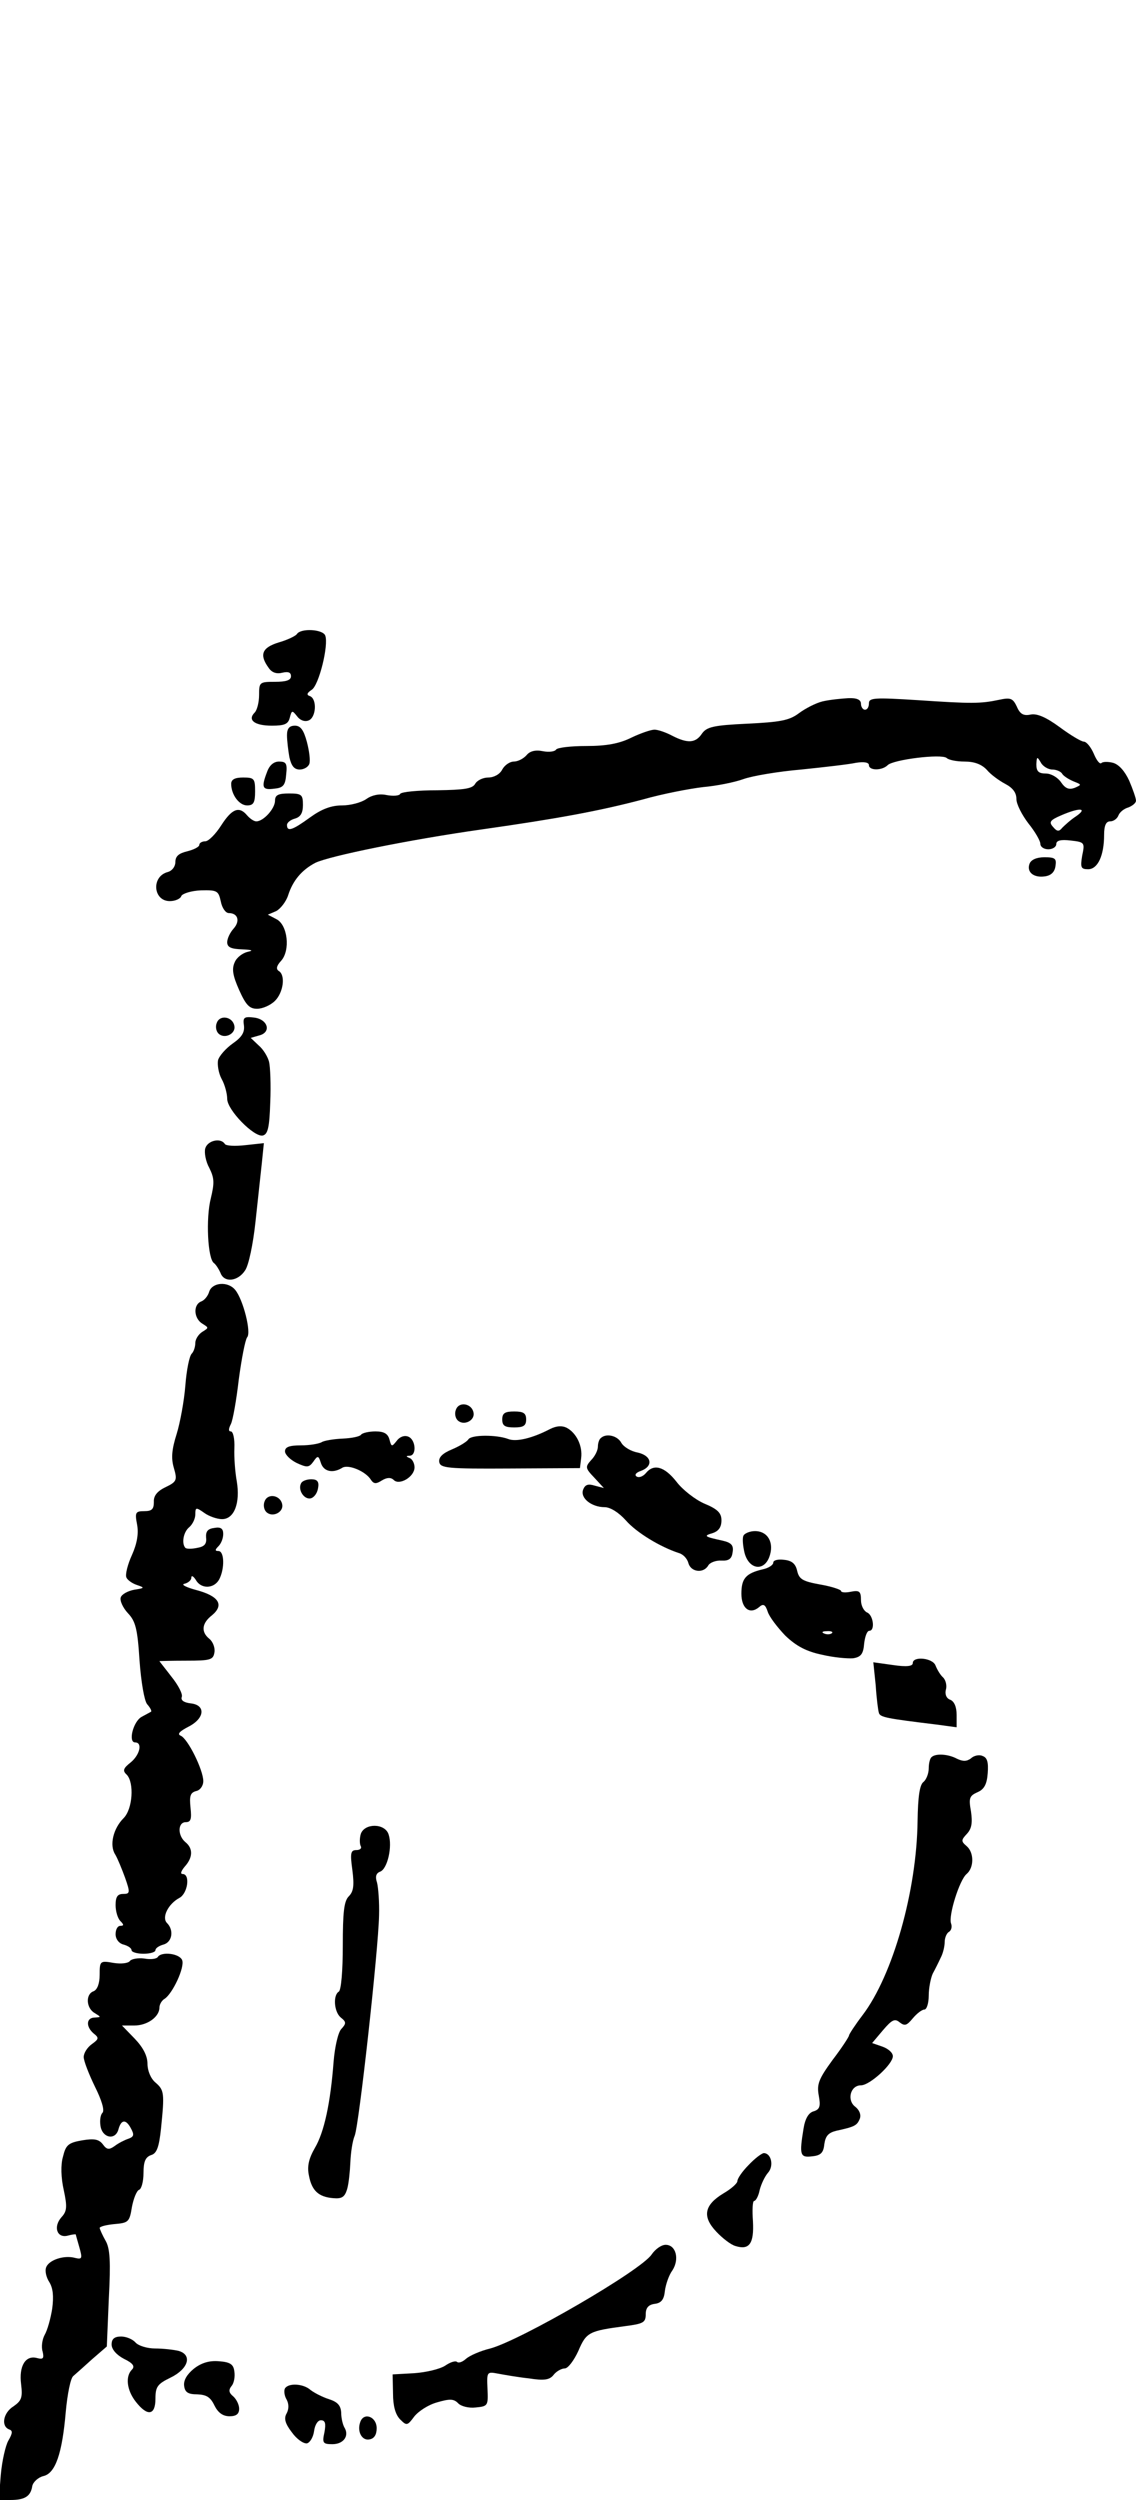 <?xml version="1.0" standalone="no"?>
<!DOCTYPE svg PUBLIC "-//W3C//DTD SVG 20010904//EN"
 "http://www.w3.org/TR/2001/REC-SVG-20010904/DTD/svg10.dtd">
<svg version="1.0" xmlns="http://www.w3.org/2000/svg"
 width="285pt" height="627pt" viewBox="0 0 285 627"
 preserveAspectRatio="xMidYMid meet">
<g transform="translate(0,627) scale(0.1,-0.1)"
fill="#000000" stroke="none">
<path d="M745 4680 c-3 -5 -24 -15 -45 -21 -43 -13 -50 -31 -26 -64 8 -12 20
-16 35 -12 14 3 21 1 21 -9 0 -10 -12 -14 -40 -14 -39 0 -40 -1 -40 -33 0 -18
-5 -38 -11 -44 -19 -19 0 -33 43 -33 32 0 41 4 45 20 5 19 6 19 18 4 7 -10 19
-15 29 -11 19 7 22 53 4 61 -10 3 -8 8 4 16 18 11 43 112 34 136 -6 16 -61 19
-71 4z"/>
<path d="M2064 4511 c-17 -4 -44 -18 -60 -30 -24 -18 -47 -22 -129 -26 -85 -4
-102 -8 -114 -25 -16 -24 -36 -25 -75 -5 -15 8 -35 15 -44 15 -9 0 -35 -9 -58
-20 -30 -15 -63 -21 -113 -21 -39 0 -73 -4 -76 -9 -3 -5 -18 -7 -33 -4 -19 4
-33 0 -41 -10 -8 -9 -22 -16 -32 -16 -10 0 -23 -9 -29 -20 -6 -12 -21 -20 -35
-20 -13 0 -28 -7 -33 -16 -7 -12 -27 -15 -95 -16 -48 0 -90 -4 -93 -9 -2 -5
-18 -6 -34 -3 -18 4 -37 0 -51 -10 -13 -9 -40 -16 -61 -16 -27 0 -51 -9 -80
-30 -44 -32 -58 -37 -58 -19 0 6 9 13 20 16 14 4 20 14 20 34 0 26 -3 29 -35
29 -27 0 -35 -4 -35 -18 0 -20 -29 -52 -47 -52 -6 0 -16 7 -23 15 -20 24 -38
17 -65 -25 -14 -22 -32 -40 -40 -40 -8 0 -15 -4 -15 -9 0 -5 -14 -12 -30 -16
-21 -5 -30 -12 -30 -27 0 -11 -8 -22 -19 -25 -42 -11 -37 -73 5 -73 14 0 27 6
29 13 3 6 25 13 49 14 41 1 44 -1 50 -28 3 -16 12 -29 20 -29 23 0 29 -20 12
-39 -9 -10 -16 -25 -16 -34 0 -13 10 -17 38 -18 24 -1 29 -3 14 -6 -13 -3 -28
-14 -33 -26 -8 -17 -5 -34 11 -70 17 -38 26 -47 45 -47 14 0 34 9 45 20 21 21
27 65 9 75 -7 5 -5 13 6 25 24 26 17 91 -12 105 l-21 11 21 9 c11 6 25 24 30
40 12 37 34 63 68 81 35 17 235 58 419 84 190 27 293 46 403 75 49 14 117 27
151 31 34 3 79 12 101 20 22 8 87 19 145 24 58 6 120 13 138 17 20 3 32 1 32
-6 0 -14 33 -14 47 0 14 14 135 29 148 18 5 -5 25 -9 45 -9 25 0 43 -7 56 -21
10 -12 31 -27 46 -35 19 -10 28 -22 28 -38 0 -13 14 -40 30 -61 17 -21 30 -44
30 -51 0 -8 9 -14 20 -14 11 0 20 6 20 13 0 9 11 12 36 9 35 -4 36 -5 29 -38
-5 -30 -3 -34 15 -34 24 0 40 34 40 86 0 24 5 34 15 34 9 0 18 7 21 15 3 8 14
17 25 20 10 4 19 11 19 17 0 6 -8 29 -17 50 -11 24 -26 41 -41 45 -12 3 -26 3
-29 -1 -4 -3 -12 7 -19 24 -7 16 -18 30 -25 30 -6 0 -33 16 -60 36 -34 25 -57
35 -73 32 -18 -4 -27 1 -35 20 -10 21 -16 23 -44 17 -47 -10 -70 -10 -204 -1
-110 7 -123 6 -123 -8 0 -9 -4 -16 -10 -16 -5 0 -10 7 -10 15 0 10 -10 15 -32
14 -18 -1 -47 -4 -64 -8z m576 -171 c10 0 22 -5 25 -11 4 -6 17 -14 29 -19 20
-8 20 -8 2 -16 -14 -5 -23 -2 -34 14 -8 12 -25 22 -38 22 -18 0 -24 5 -24 23
1 20 2 20 11 5 5 -10 19 -18 29 -18z m60 -117 c-14 -9 -29 -23 -35 -29 -8 -10
-13 -10 -23 2 -11 12 -8 17 20 29 46 20 68 19 38 -2z"/>
<path d="M720 4426 c0 -13 3 -38 6 -55 5 -22 12 -31 26 -31 10 0 21 6 24 14 3
8 0 32 -6 55 -8 30 -16 41 -30 41 -14 0 -20 -7 -20 -24z"/>
<path d="M670 4334 c-15 -39 -12 -46 18 -42 22 2 28 8 30 36 3 27 0 32 -18 32
-13 0 -24 -9 -30 -26z"/>
<path d="M580 4304 c0 -27 20 -54 40 -54 16 0 20 7 20 35 0 32 -2 35 -30 35
-21 0 -30 -5 -30 -16z"/>
<path d="M2583 4104 c-8 -21 10 -36 38 -32 16 2 25 11 27 26 3 19 -1 22 -28
22 -19 0 -33 -6 -37 -16z"/>
<path d="M544 3705 c-4 -9 -2 -21 4 -27 15 -15 44 -1 40 19 -4 23 -36 29 -44
8z"/>
<path d="M612 3698 c2 -17 -5 -29 -28 -45 -17 -12 -34 -31 -37 -42 -2 -11 1
-32 9 -47 8 -14 14 -37 14 -50 0 -28 67 -96 89 -92 13 3 17 20 19 83 2 44 0
90 -3 102 -3 12 -14 31 -26 41 l-20 19 21 6 c32 8 22 41 -13 45 -25 3 -28 0
-25 -20z"/>
<path d="M515 3390 c-3 -10 1 -33 10 -49 13 -26 13 -38 4 -76 -13 -50 -8 -153
8 -163 5 -4 12 -15 16 -24 9 -26 44 -22 62 6 9 13 20 66 26 122 6 55 13 121
16 148 l5 49 -46 -5 c-26 -3 -49 -2 -52 3 -10 16 -43 9 -49 -11z"/>
<path d="M525 3031 c-3 -11 -12 -22 -20 -25 -21 -8 -19 -43 3 -56 16 -10 16
-10 0 -20 -10 -6 -18 -19 -18 -28 0 -10 -4 -22 -9 -27 -6 -6 -13 -41 -16 -80
-3 -38 -13 -93 -22 -122 -12 -38 -14 -60 -7 -84 9 -31 8 -35 -21 -49 -21 -10
-30 -22 -29 -37 0 -18 -5 -23 -24 -23 -22 0 -24 -3 -18 -34 4 -22 0 -47 -13
-76 -11 -24 -17 -49 -14 -56 2 -6 14 -15 26 -19 21 -7 20 -8 -6 -12 -16 -3
-31 -11 -34 -19 -3 -8 5 -26 18 -40 19 -20 24 -39 29 -118 4 -55 12 -101 19
-110 8 -9 12 -17 10 -19 -2 -1 -13 -7 -24 -13 -21 -12 -34 -64 -16 -64 19 0
12 -31 -11 -50 -19 -15 -21 -21 -10 -31 19 -20 15 -86 -8 -109 -26 -26 -36
-68 -21 -91 6 -10 17 -37 25 -59 13 -37 12 -40 -5 -40 -14 0 -19 -7 -19 -28 0
-15 5 -33 12 -40 9 -9 9 -12 0 -12 -7 0 -12 -9 -12 -21 0 -12 8 -23 20 -26 11
-3 20 -9 20 -14 0 -5 14 -9 30 -9 17 0 30 4 30 9 0 5 9 11 20 14 22 6 27 36 9
54 -14 14 3 48 31 63 21 11 28 60 8 60 -6 0 -4 7 5 18 21 23 22 46 2 62 -20
17 -19 50 1 50 13 0 15 8 12 36 -3 29 -1 38 14 42 10 2 18 13 18 25 0 28 -39
107 -57 114 -9 4 -2 11 19 22 42 21 45 55 6 59 -17 2 -25 8 -22 16 3 7 -9 30
-26 51 -16 21 -30 38 -30 39 0 0 30 1 67 1 61 0 68 2 71 21 2 11 -4 27 -13 34
-21 17 -19 39 7 59 31 26 17 48 -39 63 -26 7 -40 14 -30 16 9 2 17 9 17 15 0
7 5 4 11 -5 13 -24 46 -23 59 1 14 27 13 71 -2 71 -9 0 -9 3 0 12 7 7 12 20
12 31 0 13 -6 18 -22 15 -17 -2 -22 -9 -21 -24 2 -16 -4 -23 -22 -26 -14 -3
-27 -3 -30 0 -10 11 -5 40 10 52 8 7 15 21 15 32 0 18 2 18 22 4 12 -9 33 -16
45 -16 31 0 46 41 37 95 -4 22 -7 59 -6 83 1 23 -3 42 -9 42 -6 0 -6 6 0 18 5
9 14 60 20 112 7 52 16 99 21 106 11 12 -10 95 -30 119 -18 22 -57 19 -65 -4z"/>
<path d="M1144 2735 c-4 -9 -2 -21 4 -27 15 -15 44 -1 40 19 -4 23 -36 29 -44
8z"/>
<path d="M1260 2710 c0 -16 7 -20 30 -20 23 0 30 4 30 20 0 16 -7 20 -30 20
-23 0 -30 -4 -30 -20z"/>
<path d="M1380 2686 c-44 -23 -85 -33 -105 -25 -29 11 -93 11 -100 -1 -4 -6
-22 -17 -41 -25 -24 -10 -34 -20 -32 -32 3 -15 20 -17 178 -16 l175 1 3 25 c4
31 -12 63 -36 76 -12 6 -26 5 -42 -3z"/>
<path d="M906 2672 c-3 -5 -24 -9 -46 -10 -23 -1 -47 -5 -53 -9 -7 -4 -30 -8
-52 -8 -29 0 -40 -4 -40 -15 0 -8 13 -21 29 -29 26 -12 31 -12 42 3 11 16 13
16 19 -3 7 -22 30 -27 54 -12 15 9 59 -9 72 -31 7 -10 13 -10 27 -1 13 8 23 8
30 1 14 -14 52 8 52 32 0 10 -6 21 -12 23 -10 4 -10 6 0 6 18 1 15 41 -4 48
-10 4 -22 -1 -29 -11 -12 -15 -13 -15 -18 4 -4 14 -13 20 -35 20 -17 0 -33 -4
-36 -8z"/>
<path d="M1507 2663 c-4 -3 -7 -13 -7 -21 0 -9 -7 -24 -17 -34 -15 -17 -15
-20 8 -44 l24 -26 -23 6 c-16 5 -24 3 -29 -10 -8 -21 21 -44 54 -44 14 0 35
-13 53 -33 27 -31 87 -67 133 -82 11 -3 21 -14 24 -25 6 -23 38 -27 50 -6 4 7
19 13 33 12 19 -1 26 5 28 21 3 17 -3 24 -25 29 -46 10 -49 12 -25 19 15 5 22
15 22 32 0 18 -9 28 -43 42 -23 10 -55 35 -70 55 -30 38 -57 46 -77 21 -7 -8
-17 -12 -23 -8 -6 4 -1 10 11 14 32 12 27 38 -8 46 -17 3 -35 14 -41 24 -10
19 -39 25 -52 12z"/>
<path d="M756 2551 c-10 -16 6 -42 23 -39 9 2 17 13 19 26 3 16 -2 22 -17 22
-11 0 -22 -4 -25 -9z"/>
<path d="M664 2505 c-4 -9 -2 -21 4 -27 15 -15 44 -1 40 19 -4 23 -36 29 -44
8z"/>
<path d="M1865 2418 c-3 -7 -1 -26 3 -43 11 -41 48 -47 62 -10 13 35 -3 65
-36 65 -13 0 -27 -6 -29 -12z"/>
<path d="M1940 2351 c0 -6 -12 -14 -27 -17 -42 -10 -53 -23 -53 -61 0 -37 21
-53 44 -34 11 10 16 7 22 -11 4 -13 24 -39 44 -60 27 -26 53 -40 92 -48 29 -7
64 -10 78 -9 20 3 26 11 28 37 2 17 7 32 13 32 15 0 10 40 -6 46 -8 4 -15 17
-15 31 0 22 -4 25 -25 21 -14 -3 -25 -2 -25 2 0 3 -23 11 -52 16 -44 8 -53 13
-58 34 -4 18 -13 26 -33 28 -15 2 -27 -1 -27 -7z m147 -177 c-3 -3 -12 -4 -19
-1 -8 3 -5 6 6 6 11 1 17 -2 13 -5z"/>
<path d="M2290 2099 c0 -8 -15 -10 -49 -5 l-50 7 6 -58 c2 -32 6 -63 8 -69 3
-11 20 -14 143 -29 l52 -7 0 31 c0 20 -6 34 -16 38 -9 3 -14 13 -11 25 3 10 0
24 -7 31 -7 6 -15 20 -19 30 -7 19 -57 24 -57 6z"/>
<path d="M2337 1863 c-4 -3 -7 -16 -7 -28 0 -13 -6 -28 -13 -34 -10 -7 -14
-38 -15 -98 -2 -175 -62 -387 -138 -487 -19 -25 -34 -48 -34 -51 0 -3 -18 -31
-41 -61 -35 -48 -40 -61 -35 -89 5 -27 3 -35 -12 -40 -13 -3 -22 -18 -26 -43
-11 -67 -9 -74 22 -70 21 2 28 9 30 30 3 21 10 29 30 34 46 10 52 13 59 30 4
10 -1 22 -11 30 -22 16 -13 54 14 54 22 0 80 53 80 73 0 9 -12 19 -26 24 l-26
9 27 32 c23 27 30 30 42 20 13 -10 18 -8 33 10 10 12 23 22 29 22 6 0 11 16
11 35 0 19 5 44 10 55 6 11 15 29 20 40 6 11 10 29 10 39 0 11 5 23 11 26 6 4
8 13 5 21 -7 19 21 109 39 124 19 16 19 54 0 70 -14 12 -14 15 1 31 12 13 14
28 10 56 -6 33 -4 39 16 48 17 7 24 20 26 48 2 27 -1 39 -13 43 -8 4 -22 1
-29 -6 -11 -8 -20 -8 -35 -1 -22 12 -54 14 -64 4z"/>
<path d="M905 1670 c-3 -11 -3 -24 0 -30 3 -5 -1 -10 -11 -10 -14 0 -16 -7
-10 -50 5 -39 3 -54 -9 -66 -12 -12 -15 -40 -15 -124 0 -62 -4 -111 -10 -115
-15 -9 -12 -51 5 -65 14 -11 14 -15 1 -29 -8 -9 -16 -45 -19 -81 -8 -106 -24
-178 -47 -217 -15 -26 -20 -46 -15 -69 7 -38 24 -54 61 -57 22 -2 29 3 35 23
4 14 7 44 8 67 1 23 5 53 11 67 11 29 59 463 61 552 1 33 -2 70 -5 82 -5 15
-3 24 8 28 18 7 31 63 21 93 -9 29 -61 29 -70 1z"/>
<path d="M396 1362 c-3 -5 -18 -7 -34 -4 -16 2 -32 -1 -36 -6 -4 -6 -22 -8
-41 -5 -34 6 -35 5 -35 -30 0 -22 -6 -37 -15 -41 -21 -7 -19 -43 3 -55 16 -10
16 -10 0 -11 -22 0 -23 -23 -3 -40 14 -11 13 -14 -5 -27 -11 -8 -20 -22 -20
-32 0 -10 13 -43 28 -74 17 -34 25 -60 19 -66 -5 -5 -7 -19 -5 -32 4 -31 37
-38 45 -10 7 26 19 27 32 2 8 -15 7 -20 -7 -25 -9 -3 -25 -11 -34 -18 -14 -10
-20 -10 -30 4 -10 13 -22 15 -52 10 -35 -6 -41 -12 -48 -41 -6 -20 -5 -53 2
-84 9 -42 8 -53 -6 -68 -21 -24 -11 -53 16 -46 11 3 20 4 20 3 0 0 4 -15 9
-32 8 -28 7 -31 -10 -27 -28 8 -66 -5 -73 -23 -4 -9 0 -26 8 -38 9 -15 11 -35
7 -66 -4 -25 -12 -54 -19 -66 -6 -11 -9 -30 -5 -42 4 -17 1 -20 -14 -16 -29 8
-46 -20 -40 -66 4 -33 1 -41 -19 -55 -26 -16 -32 -50 -11 -58 9 -3 9 -9 -2
-28 -7 -12 -16 -51 -19 -86 l-5 -63 29 0 c36 0 51 9 55 35 2 10 15 22 28 25
30 7 47 56 56 161 4 44 12 85 19 90 6 5 27 24 47 42 l37 32 5 120 c5 93 3 126
-8 145 -8 14 -14 28 -15 32 0 4 17 8 37 10 35 3 38 5 44 43 4 21 12 41 18 43
6 2 11 21 11 42 0 29 5 40 19 45 14 4 20 19 25 67 9 89 8 96 -14 115 -12 10
-20 30 -20 47 0 20 -11 41 -32 63 l-32 33 31 0 c33 0 63 22 63 45 0 8 6 18 13
22 20 13 51 79 44 97 -7 17 -52 22 -61 8z"/>
<path d="M1878 840 c-16 -16 -28 -34 -28 -40 0 -6 -16 -20 -35 -31 -48 -29
-54 -58 -18 -96 16 -17 37 -33 48 -36 35 -11 47 6 44 62 -2 28 -1 51 3 51 4 0
11 12 14 28 4 15 13 34 21 43 15 17 8 49 -11 49 -6 -1 -23 -14 -38 -30z"/>
<path d="M1635 616 c-26 -40 -328 -215 -405 -236 -25 -6 -52 -18 -61 -26 -9
-8 -18 -11 -22 -8 -4 4 -17 0 -30 -9 -14 -9 -49 -17 -78 -19 l-54 -3 1 -48 c0
-31 6 -53 18 -65 16 -16 18 -16 35 7 11 14 36 30 58 36 31 9 41 9 52 -2 7 -8
27 -13 44 -11 31 3 32 4 30 47 -2 43 -1 43 26 38 16 -3 50 -9 78 -12 38 -6 52
-4 62 9 7 9 20 16 28 16 8 0 23 20 34 44 20 47 27 50 117 62 46 6 52 9 52 30
0 16 7 24 23 26 16 2 23 11 25 32 2 16 10 40 19 52 18 28 9 64 -17 64 -11 0
-26 -11 -35 -24z"/>
<path d="M280 390 c0 -12 12 -26 31 -36 23 -11 28 -19 20 -27 -17 -17 -13 -52
10 -81 29 -37 49 -34 49 8 0 30 5 37 38 53 45 22 55 57 20 67 -13 3 -39 6 -59
6 -20 0 -42 7 -49 15 -7 8 -23 15 -36 15 -17 0 -24 -6 -24 -20z"/>
<path d="M486 329 c-17 -14 -26 -29 -24 -43 2 -16 10 -21 33 -21 23 -1 33 -7
43 -28 9 -18 21 -27 38 -27 17 0 24 6 24 19 0 10 -7 24 -15 31 -11 9 -12 16
-4 26 6 7 9 23 7 36 -2 18 -10 24 -39 26 -24 2 -44 -4 -63 -19z"/>
<path d="M715 280 c-3 -5 -2 -18 4 -28 6 -11 6 -24 0 -35 -7 -12 -4 -25 13
-47 12 -17 29 -29 38 -28 8 2 16 16 18 31 2 15 9 27 17 27 11 0 13 -8 9 -30
-6 -27 -4 -30 20 -30 28 0 43 21 30 42 -4 7 -8 23 -8 37 -1 18 -9 27 -31 34
-16 5 -37 16 -46 23 -18 16 -55 18 -64 4z"/>
<path d="M904 196 c-9 -24 4 -48 23 -44 12 2 18 12 18 28 0 29 -32 41 -41 16z"/>
</g>
</svg>
